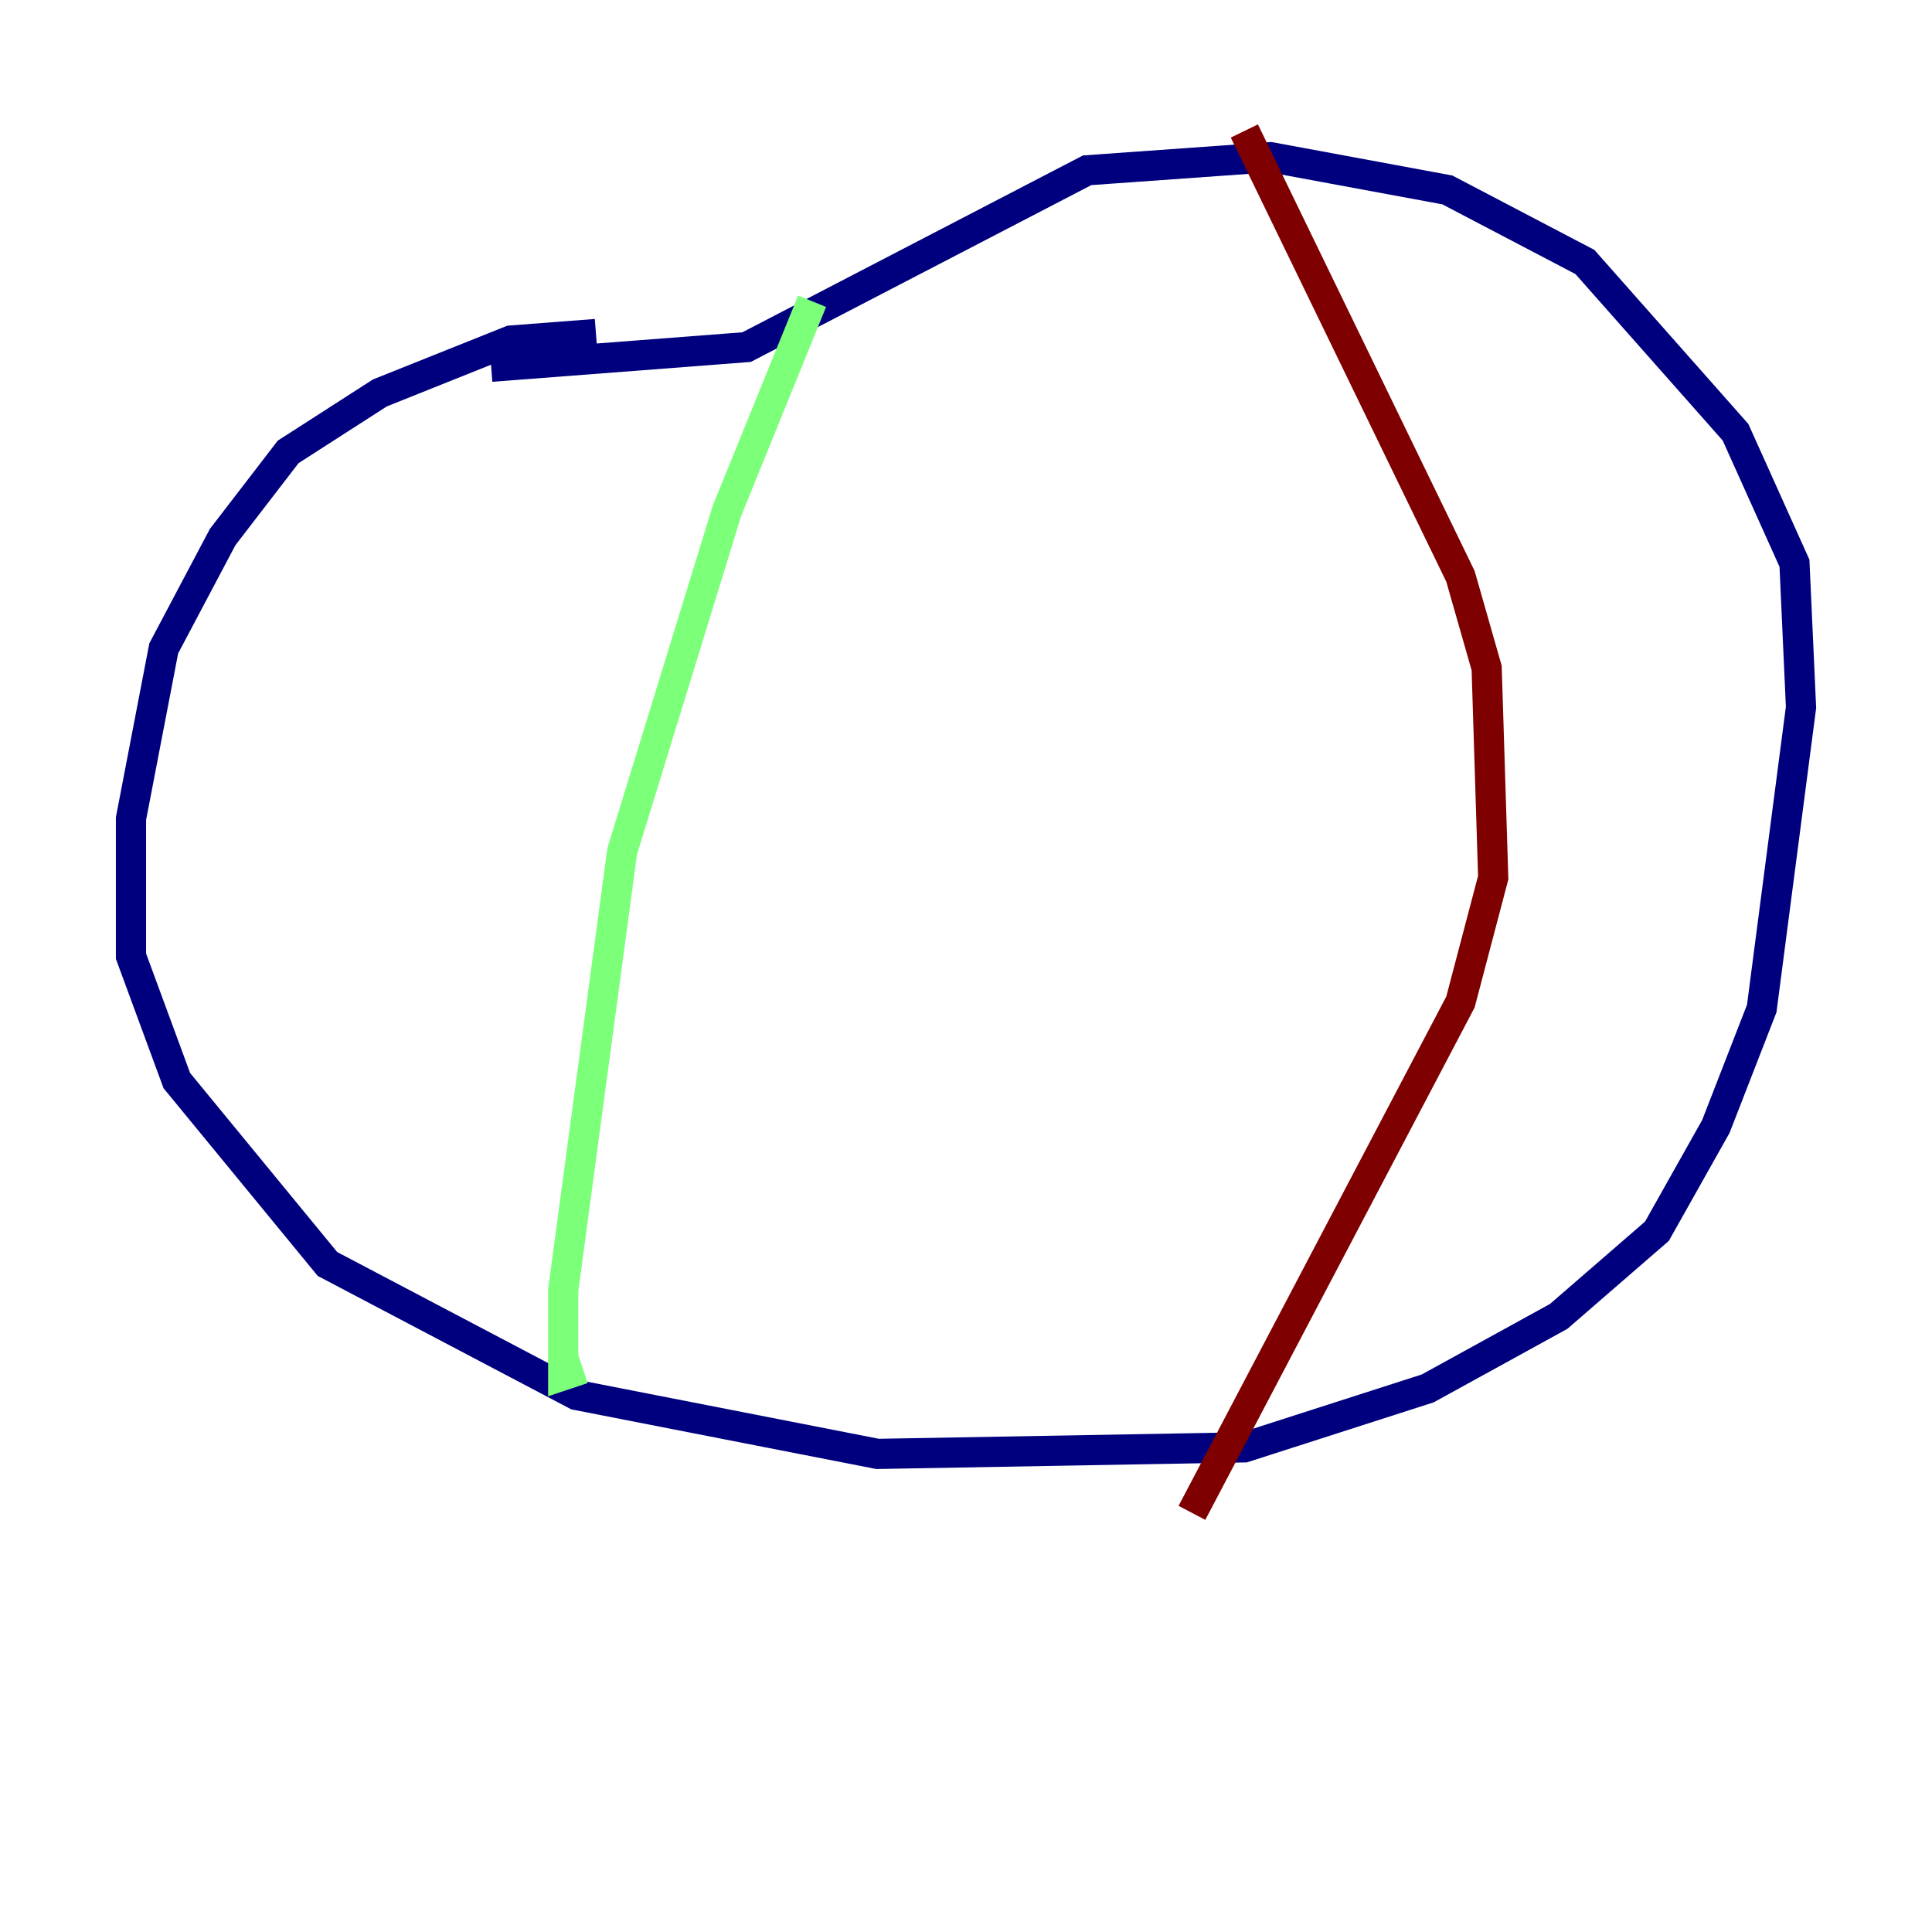 <?xml version="1.0" encoding="utf-8" ?>
<svg baseProfile="tiny" height="128" version="1.2" viewBox="0,0,128,128" width="128" xmlns="http://www.w3.org/2000/svg" xmlns:ev="http://www.w3.org/2001/xml-events" xmlns:xlink="http://www.w3.org/1999/xlink"><defs /><polyline fill="none" points="39.485,22.129 33.844,22.563 25.166,26.034 19.091,29.939 14.752,35.58 10.848,42.956 8.678,54.237 8.678,63.349 11.715,71.593 21.695,83.742 38.183,92.42 58.142,96.325 82.441,95.891 94.59,91.986 103.268,87.214 109.776,81.573 113.681,74.63 116.719,66.82 119.322,46.861 118.888,37.315 114.983,28.637 105.003,17.356 95.891,12.583 84.176,10.414 72.027,11.281 49.464,22.997 32.542,24.298" stroke="#00007f" stroke-width="2" /><polyline fill="none" points="53.803,19.959 48.163,33.844 41.22,56.407 37.315,85.478 37.315,91.119 38.617,90.685" stroke="#7cff79" stroke-width="2" /><polyline fill="none" points="82.441,8.678 96.759,38.183 98.495,44.258 98.929,58.142 96.759,66.386 78.969,100.231" stroke="#7f0000" stroke-width="2" /></svg>
